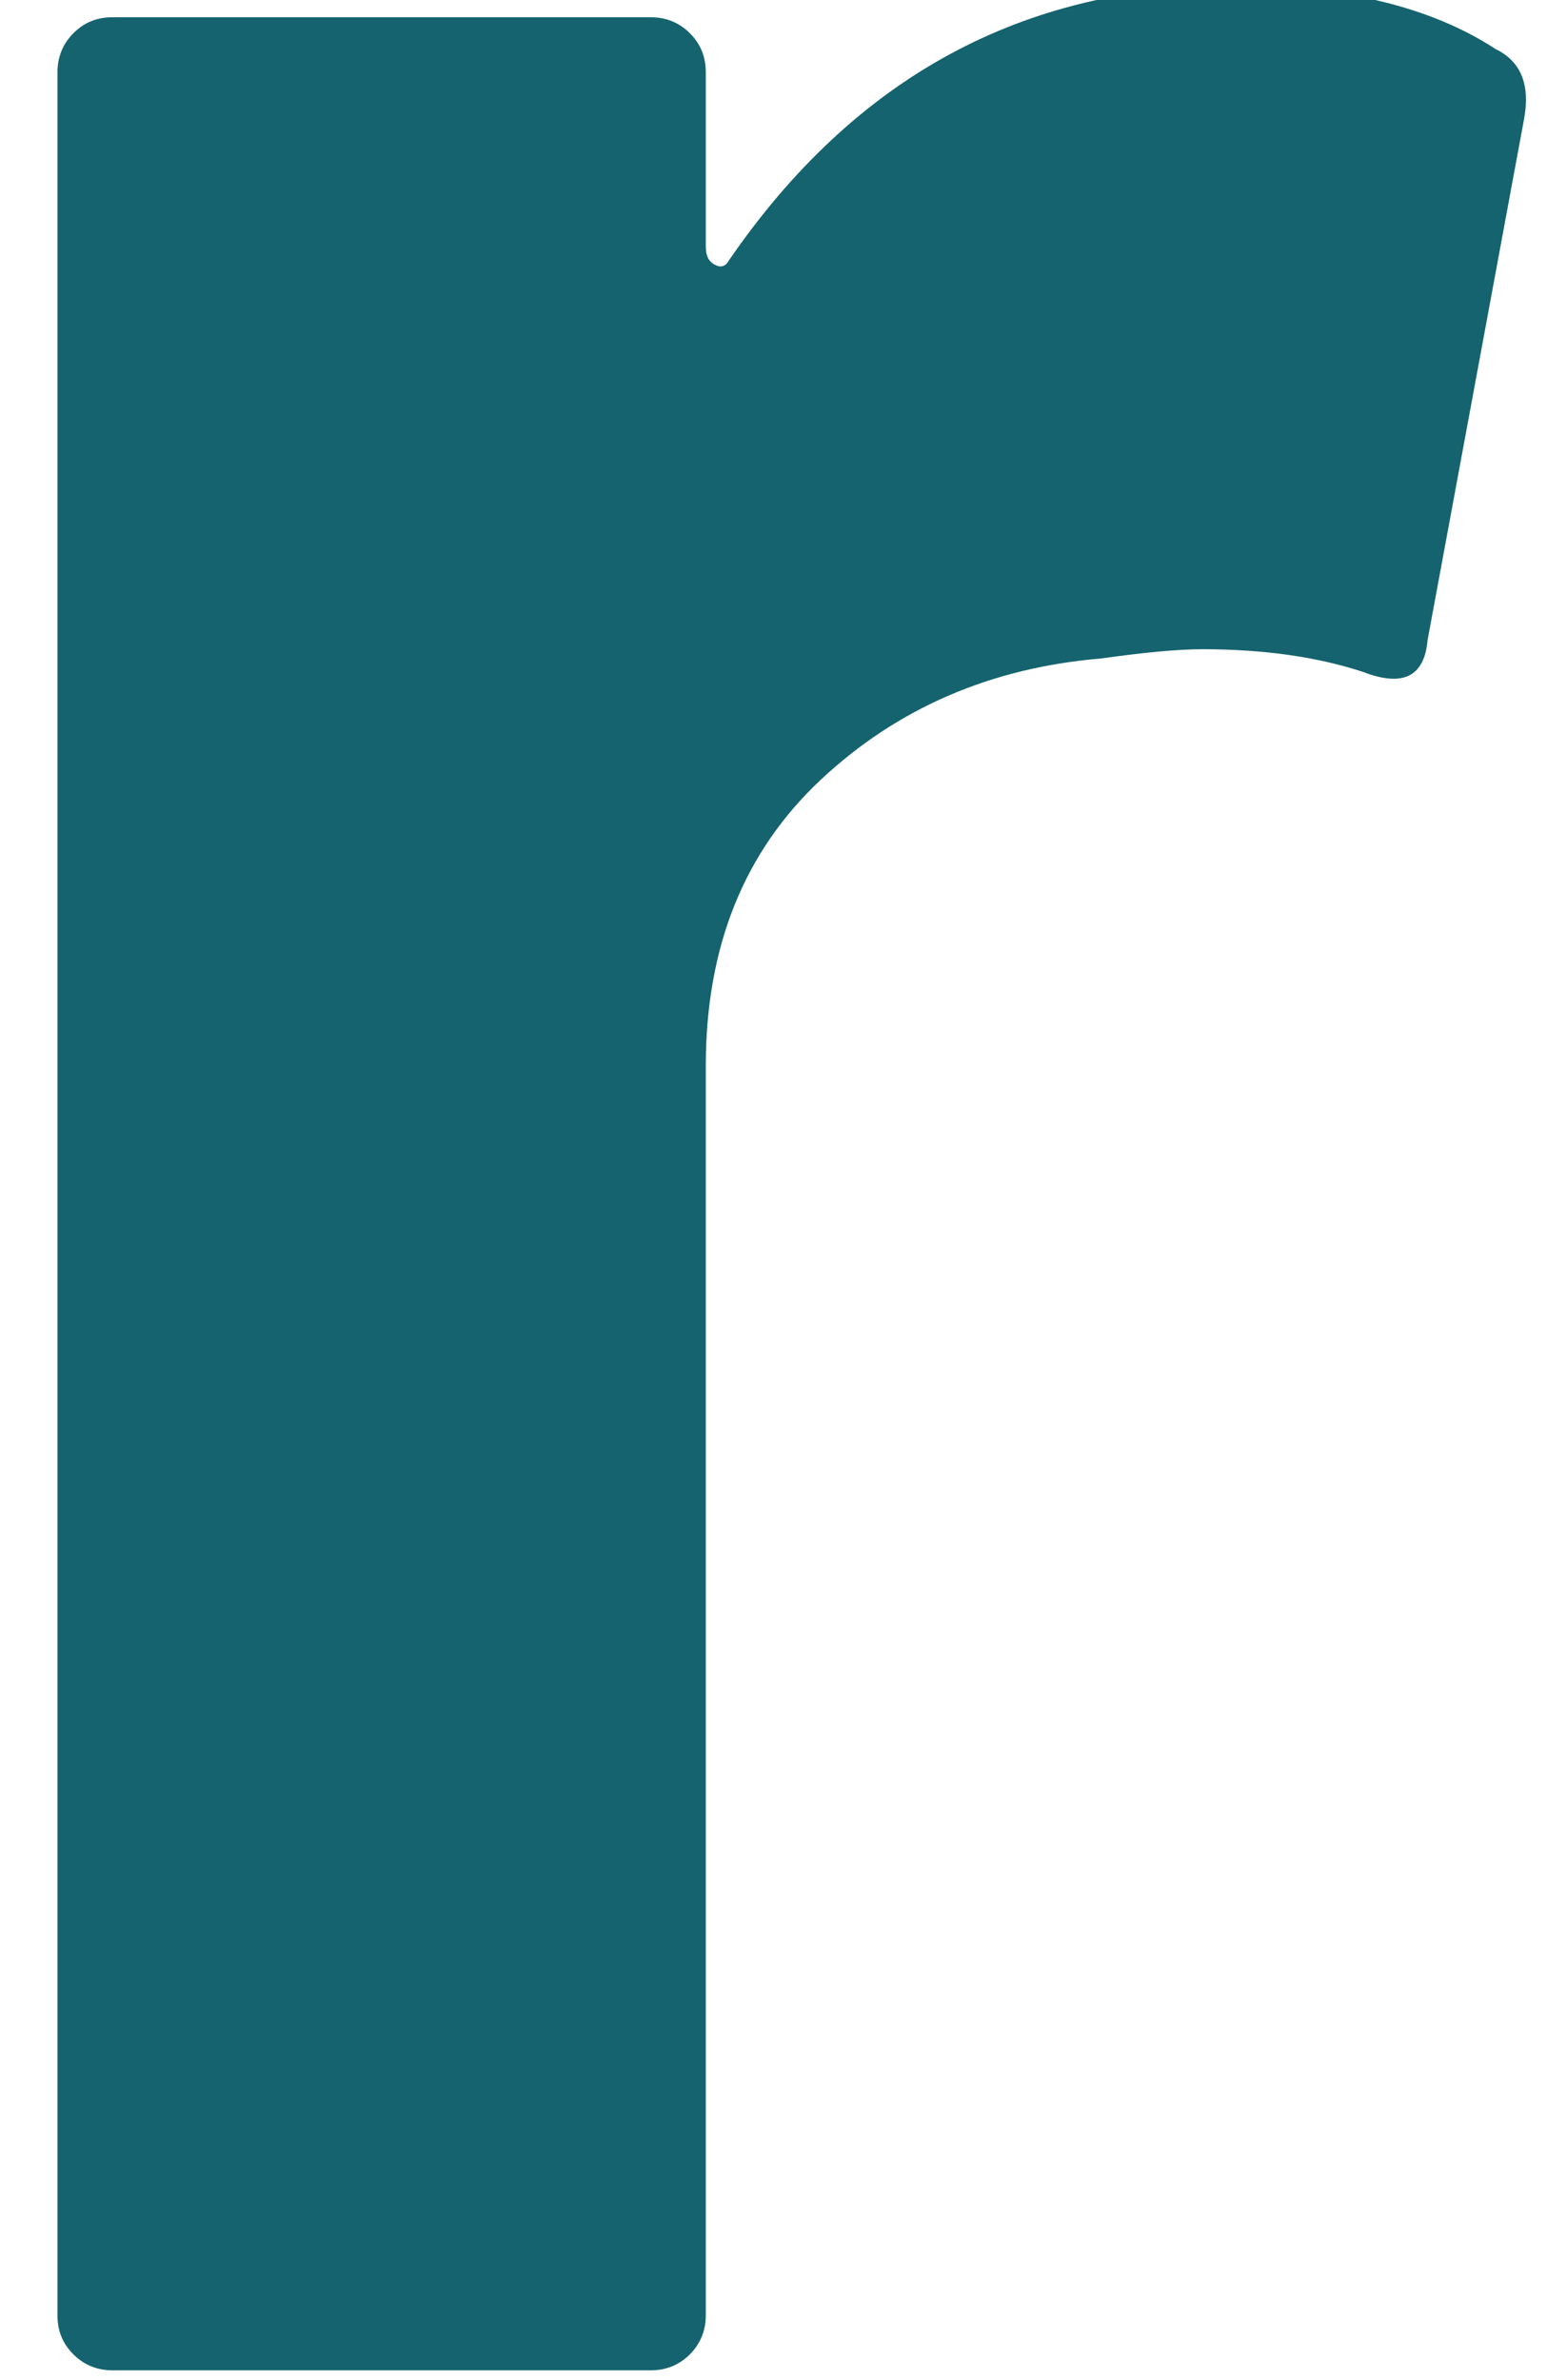 <svg width="26" height="40" viewBox="0 0 26 40" fill="none" xmlns="http://www.w3.org/2000/svg" xmlns:xlink="http://www.w3.org/1999/xlink">
<path d="M25.154,0.833C25.563,1.041 25.717,1.424 25.617,1.987L23.993,10.757C23.939,11.374 23.577,11.549 22.913,11.294C22.141,11.039 21.235,10.911 20.209,10.911C19.793,10.911 19.229,10.965 18.511,11.066C16.659,11.22 15.083,11.898 13.794,13.105C12.506,14.313 11.862,15.91 11.862,17.916L11.862,38.917C11.862,39.172 11.768,39.393 11.594,39.568C11.412,39.749 11.191,39.836 10.936,39.836L1.892,39.836C1.637,39.836 1.415,39.749 1.234,39.568C1.053,39.387 0.966,39.172 0.966,38.917L0.966,1.216C0.966,0.961 1.053,0.739 1.234,0.558C1.415,0.377 1.63,0.29 1.892,0.29L10.936,0.29C11.191,0.29 11.412,0.377 11.594,0.558C11.775,0.739 11.862,0.954 11.862,1.216L11.862,4.141C11.862,4.296 11.909,4.396 12.016,4.45C12.117,4.504 12.197,4.477 12.251,4.376C14.365,1.296 17.196,-0.24 20.752,-0.24C22.604,-0.24 24.073,0.122 25.16,0.84L25.154,0.833Z" fill="#15636E"/>
</svg>
